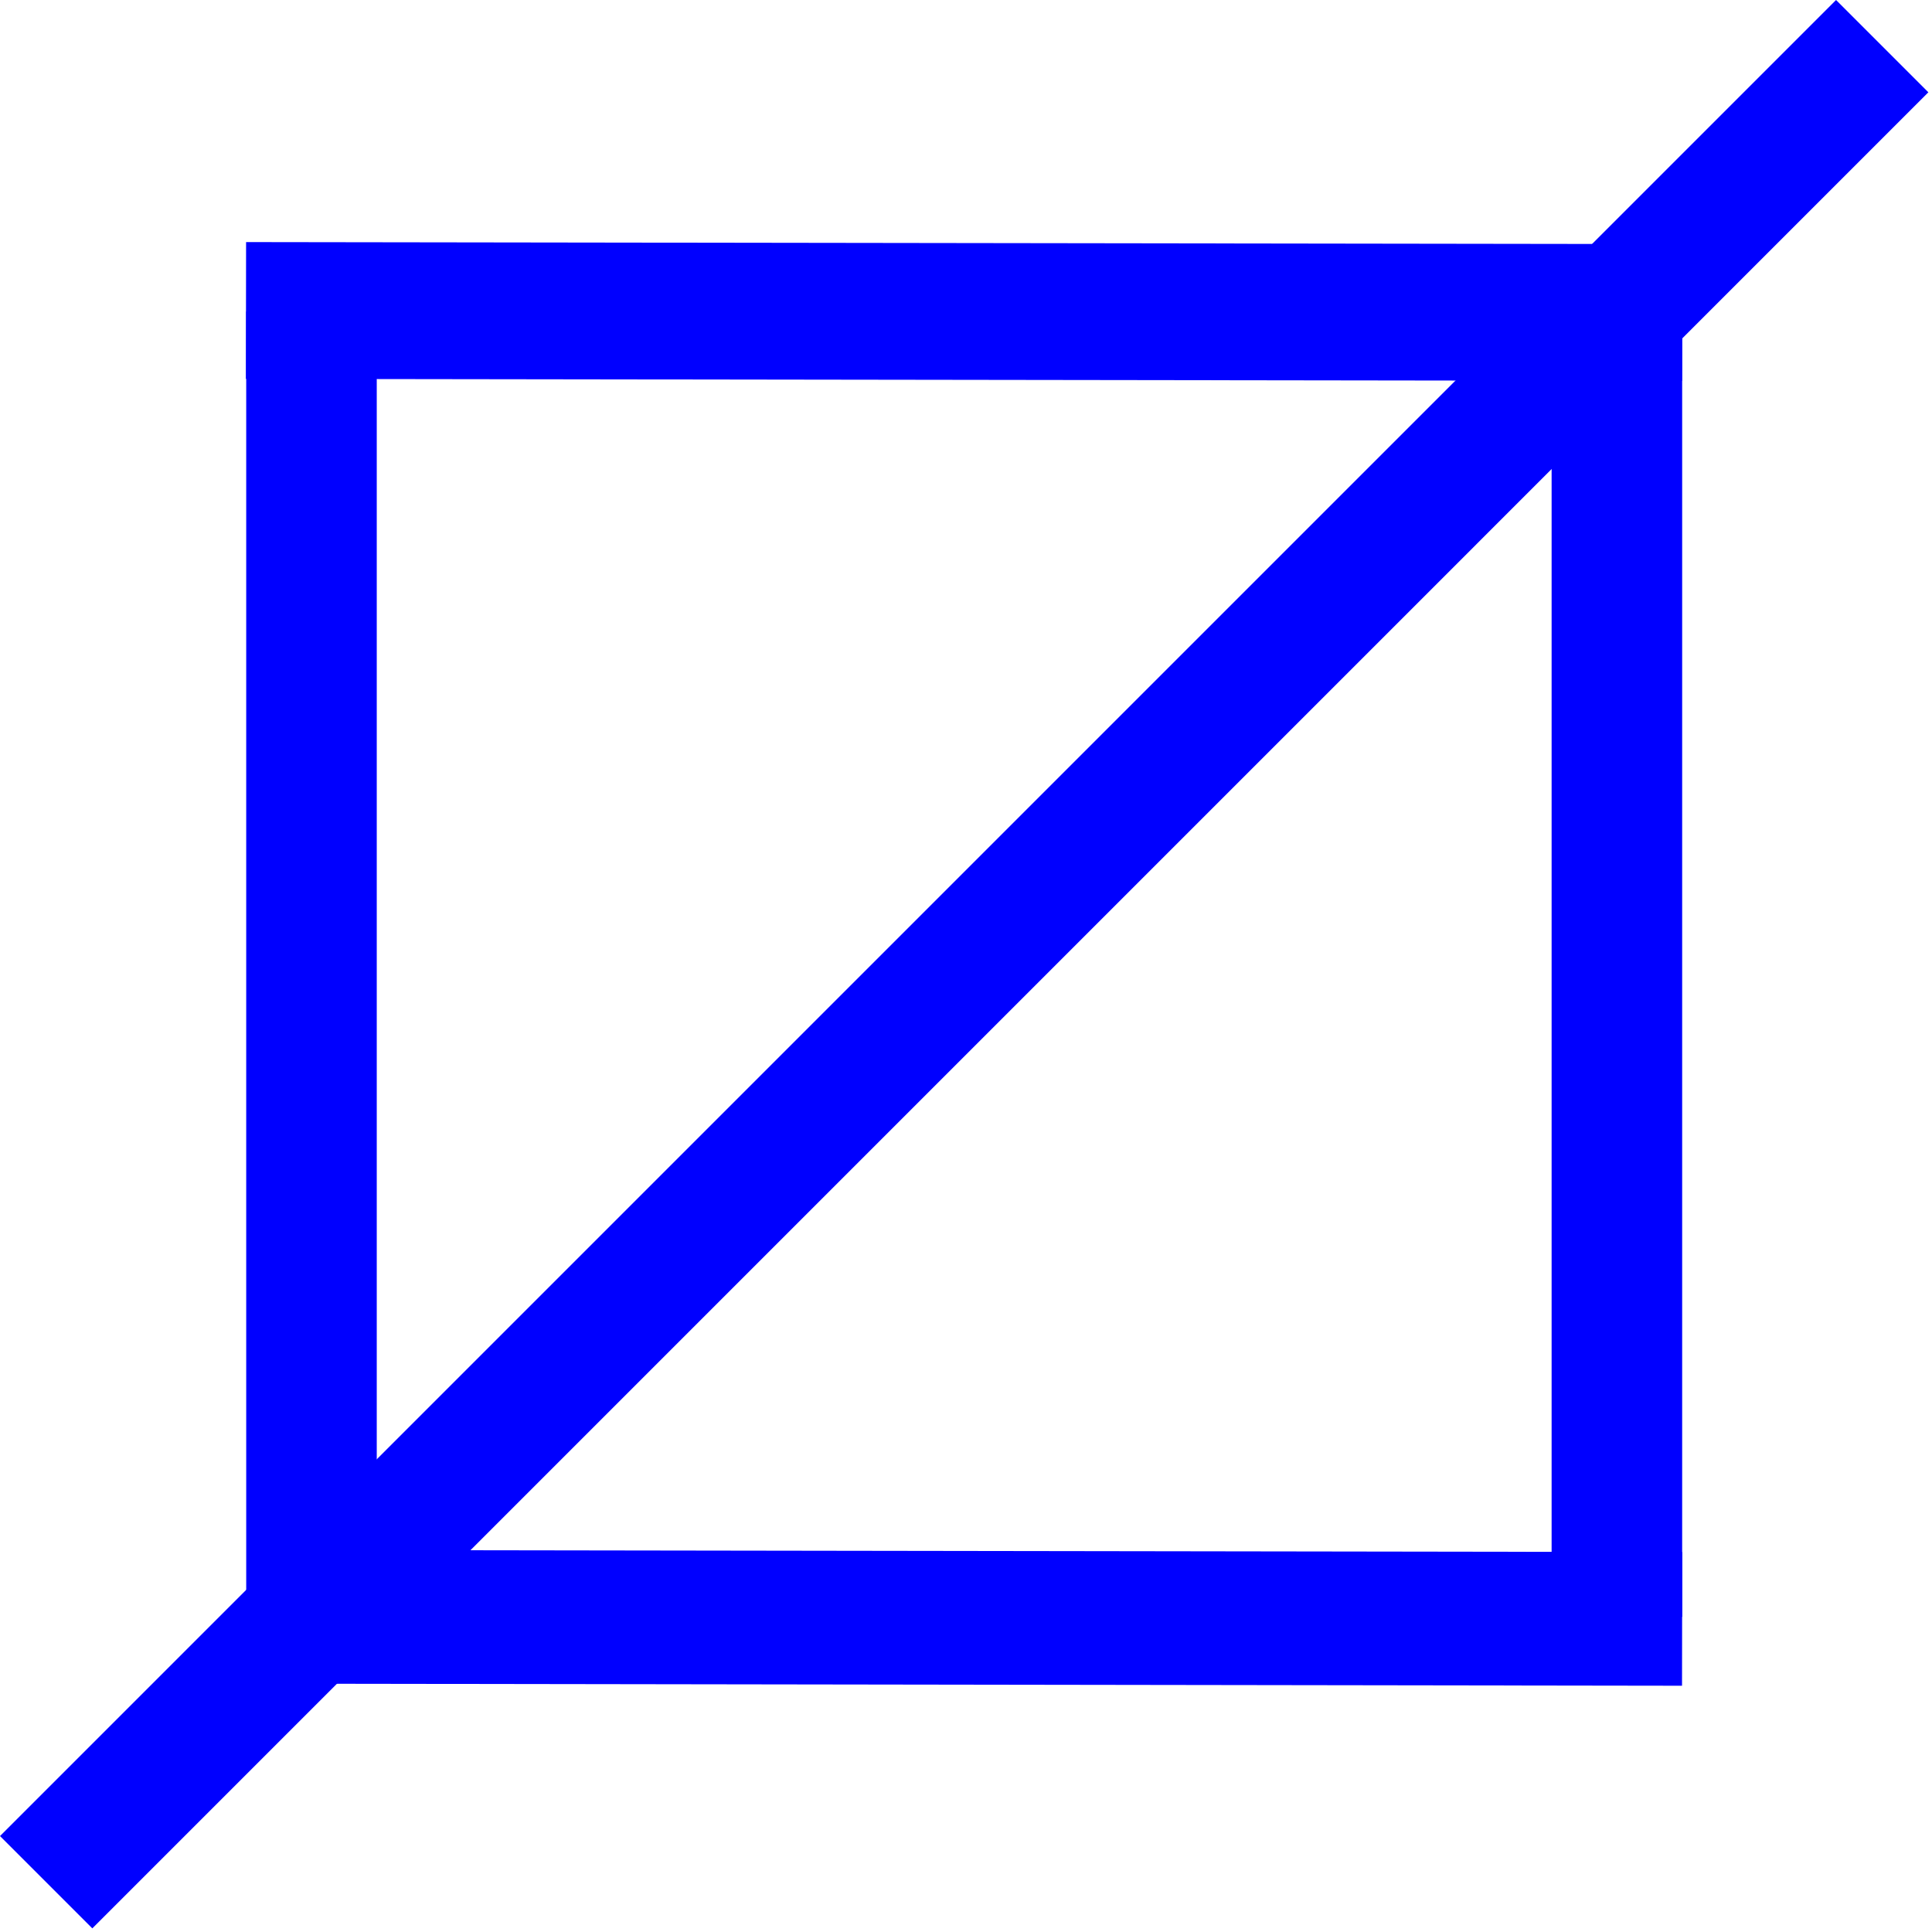 <?xml version="1.0" encoding="UTF-8" standalone="no"?>
<svg
   xmlns:dc="http://purl.org/dc/elements/1.1/"
   xmlns:cc="http://creativecommons.org/ns#"
   xmlns:rdf="http://www.w3.org/1999/02/22-rdf-syntax-ns#"
   xmlns:svg="http://www.w3.org/2000/svg"
   xmlns="http://www.w3.org/2000/svg"
   id="svg8"
   version="1.1"
   viewBox="0 0 148 148"
   height="148mm"
   width="148mm">
  <defs
     id="defs2" />
  <g
     transform="translate(0,-149)"
     id="layer1">
    <path
       id="diagonal"
       d="M 3.536,293.186 144.186,152.535"
       style="fill:none;stroke:#0000ff;stroke-width:10;stroke-linecap:butt;stroke-linejoin:miter;stroke-opacity:1" />
    <path
       id="left"
       d="m 23.861,272.861 v -100"
       style="fill:none;stroke:#0000ff;stroke-width:10;stroke-linecap:butt;stroke-linejoin:miter;stroke-opacity:1" />
    <path
       style="fill:none;stroke:#0000ff;stroke-width:10;stroke-linecap:butt;stroke-linejoin:miter;stroke-opacity:1"
       d="m 123.861,272.861 v -100"
       id="right" />
    <path
       id="top"
       d="m 18.844,172.784 110.014,0.153"
       style="fill:none;stroke:#0000ff;stroke-width:10.479;stroke-linecap:butt;stroke-linejoin:miter;stroke-opacity:1" />
    <path
       style="fill:none;stroke:#0000ff;stroke-width:10.242;stroke-linecap:butt;stroke-linejoin:miter;stroke-opacity:1"
       d="m 23.856,272.861 105.002,0.153"
       id="bottom" />
  </g>
</svg>
